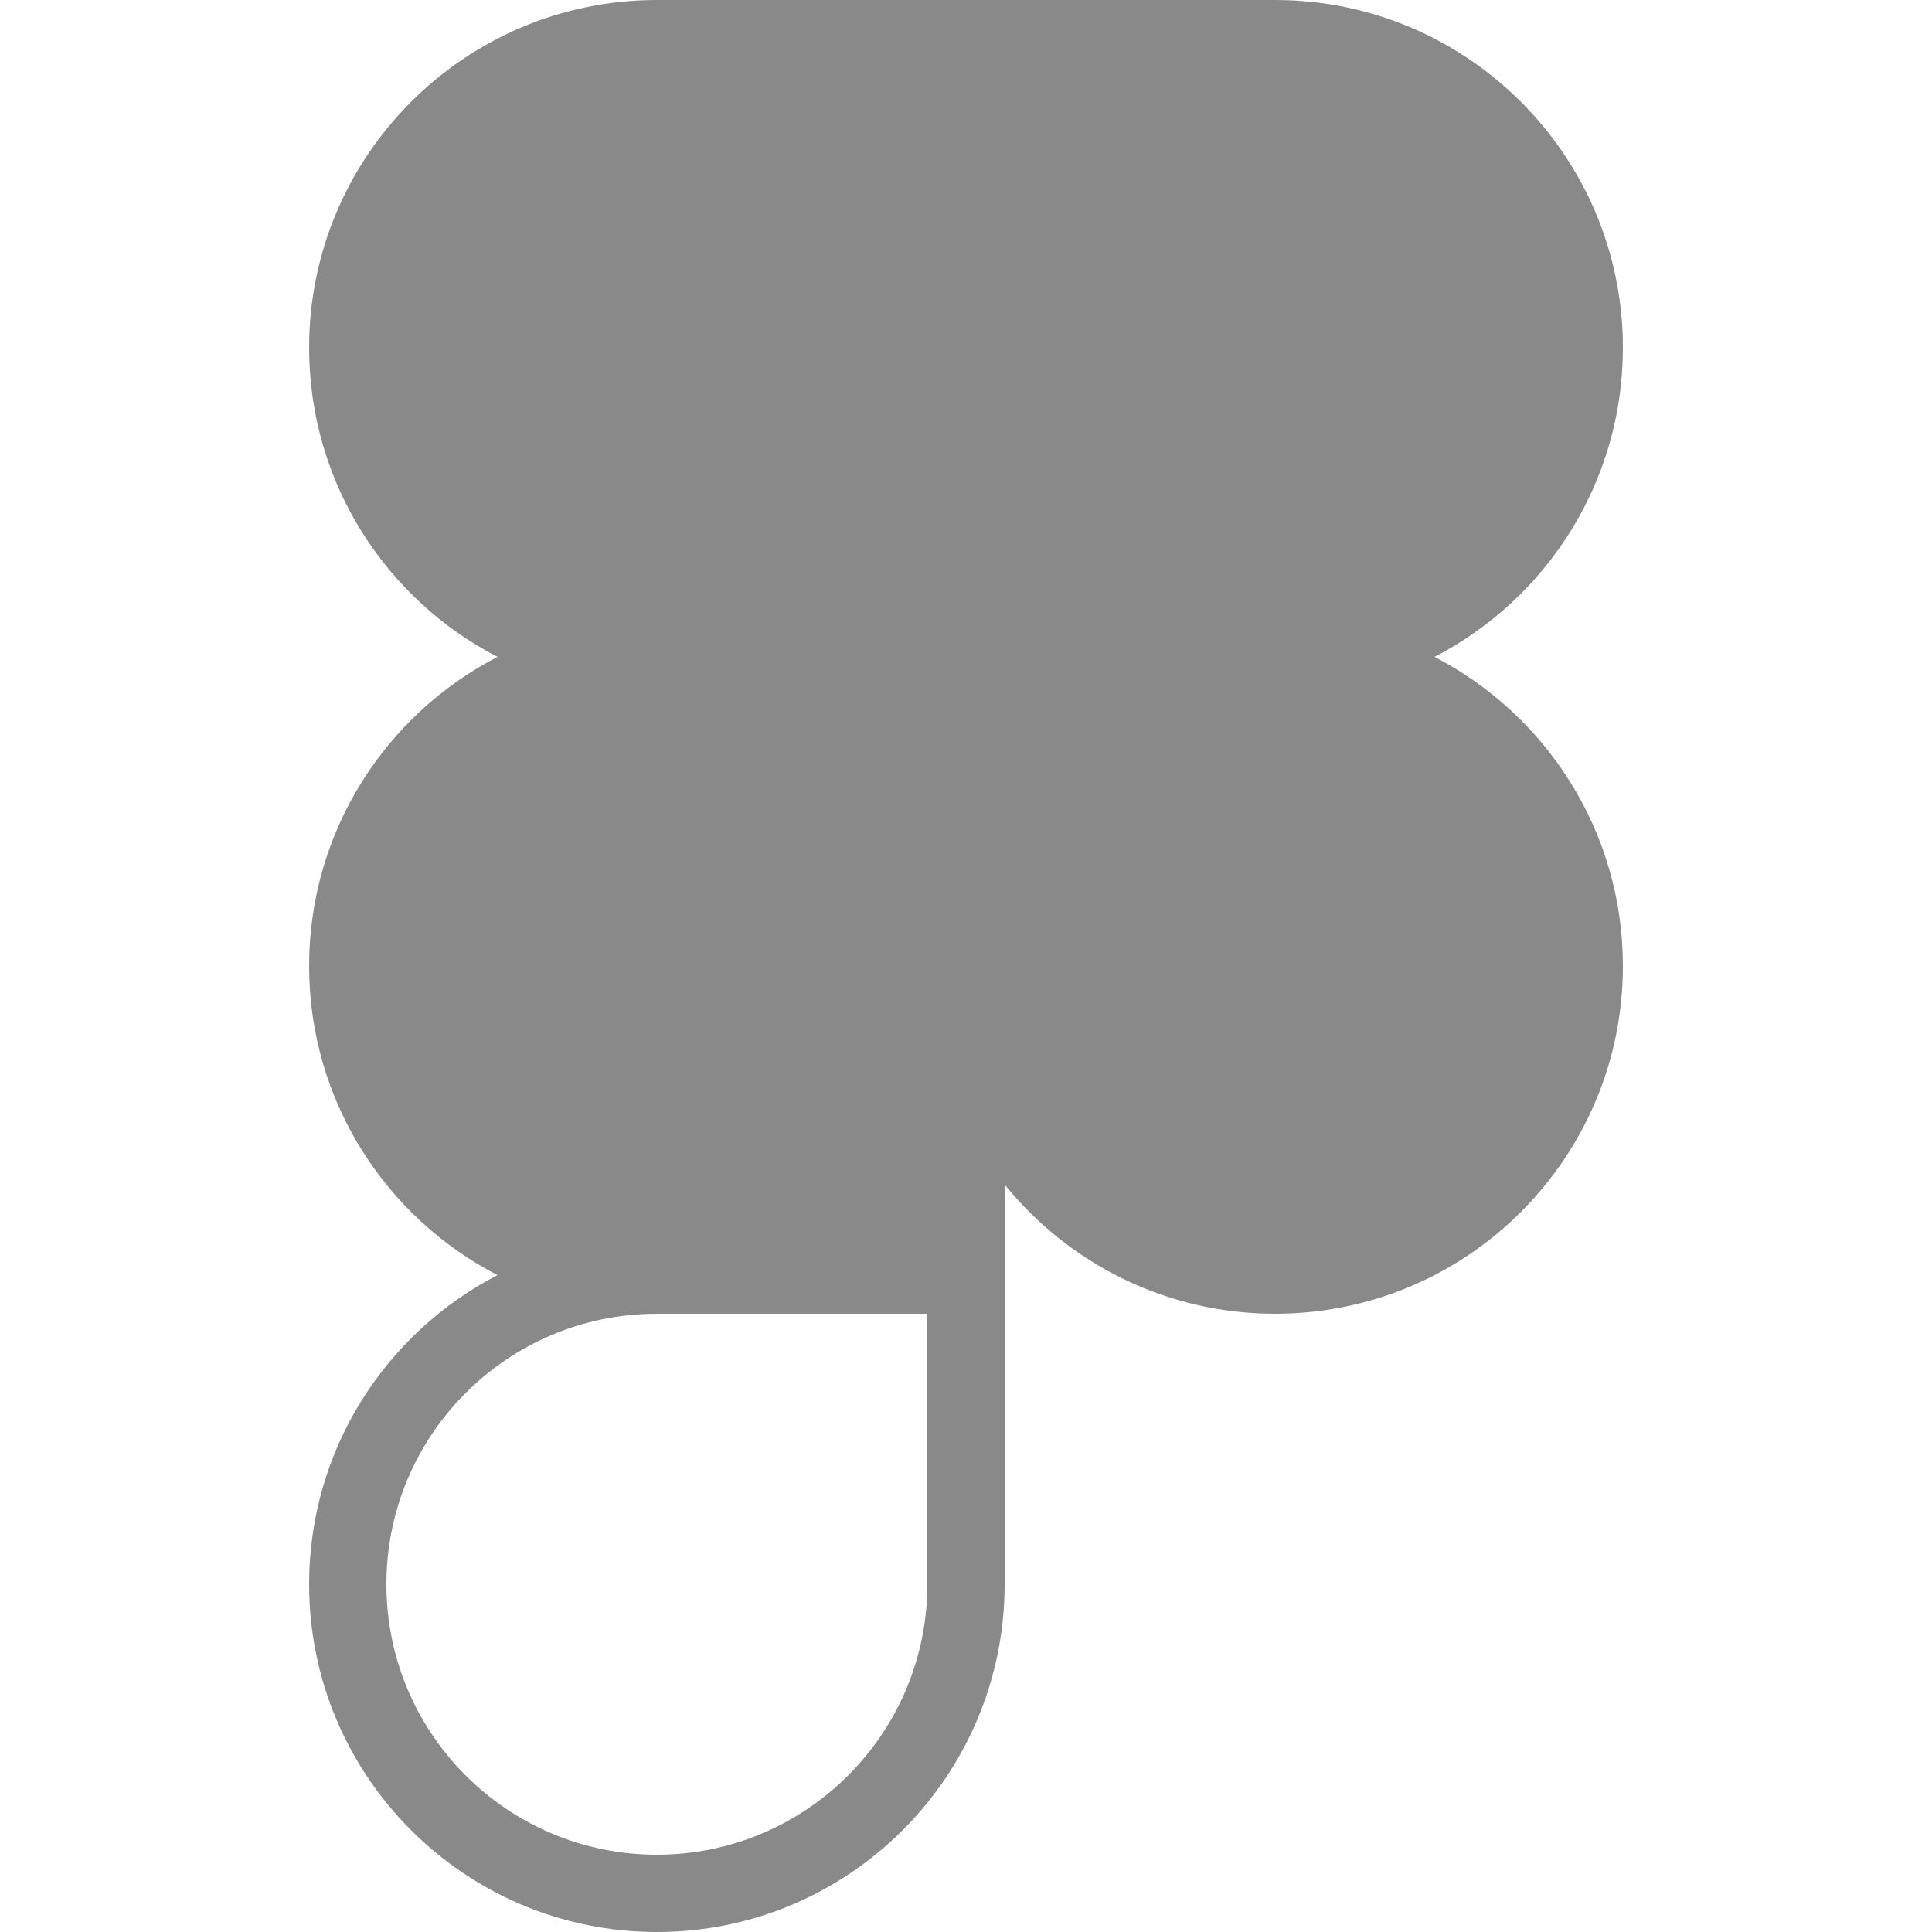 <svg width="32" height="32" viewBox="0 0 32 32" fill="none" xmlns="http://www.w3.org/2000/svg">
<path fillRule="evenodd" clipRule="evenodd" d="M10.88 0H21.12C24.3 0 26.88 2.58 26.88 5.76C26.88 7.988 25.613 9.922 23.76 10.88C25.613 11.838 26.88 13.772 26.88 16C26.88 19.18 24.3 21.76 21.12 21.76C19.311 21.76 17.697 20.925 16.64 19.62V26.24C16.64 29.42 14.06 32 10.88 32C7.7 32 5.12 29.42 5.12 26.24C5.12 24.012 6.387 22.078 8.24 21.12C6.387 20.162 5.12 18.228 5.12 16C5.12 13.772 6.387 11.838 8.24 10.88C6.387 9.922 5.12 7.988 5.12 5.76C5.12 2.58 7.7 0 10.88 0ZM6.4 5.76C6.4 3.287 8.407 1.28 10.88 1.28H15.36V10.24H10.88L10.866 10.24C8.4 10.232 6.4 8.228 6.4 5.76ZM15.36 15.939C15.36 15.959 15.36 15.98 15.36 16C15.36 16.02 15.36 16.041 15.36 16.061V20.48H10.88C8.407 20.48 6.4 18.473 6.4 16C6.4 13.532 8.4 11.527 10.866 11.52L10.88 11.52H15.36L15.36 15.939ZM16.64 16.054V15.946C16.669 13.504 18.655 11.53 21.102 11.52H21.12C21.125 11.52 21.129 11.52 21.134 11.52C23.6 11.527 25.6 13.532 25.6 16C25.6 18.473 23.593 20.48 21.12 20.48C18.665 20.48 16.669 18.502 16.64 16.054ZM17.5 11.52C17.184 11.776 16.896 12.064 16.64 12.38V11.52H17.5ZM21.134 10.24C21.129 10.24 21.125 10.24 21.12 10.24C21.113 10.24 21.106 10.24 21.099 10.24H16.64V1.28H21.12C23.593 1.28 25.6 3.287 25.6 5.76C25.6 8.228 23.6 10.232 21.134 10.24ZM10.88 21.76C8.407 21.76 6.4 23.767 6.4 26.24C6.4 28.713 8.407 30.72 10.88 30.72C13.353 30.72 15.36 28.713 15.36 26.24V21.76H10.88Z" fill="#898989"/>
</svg>
